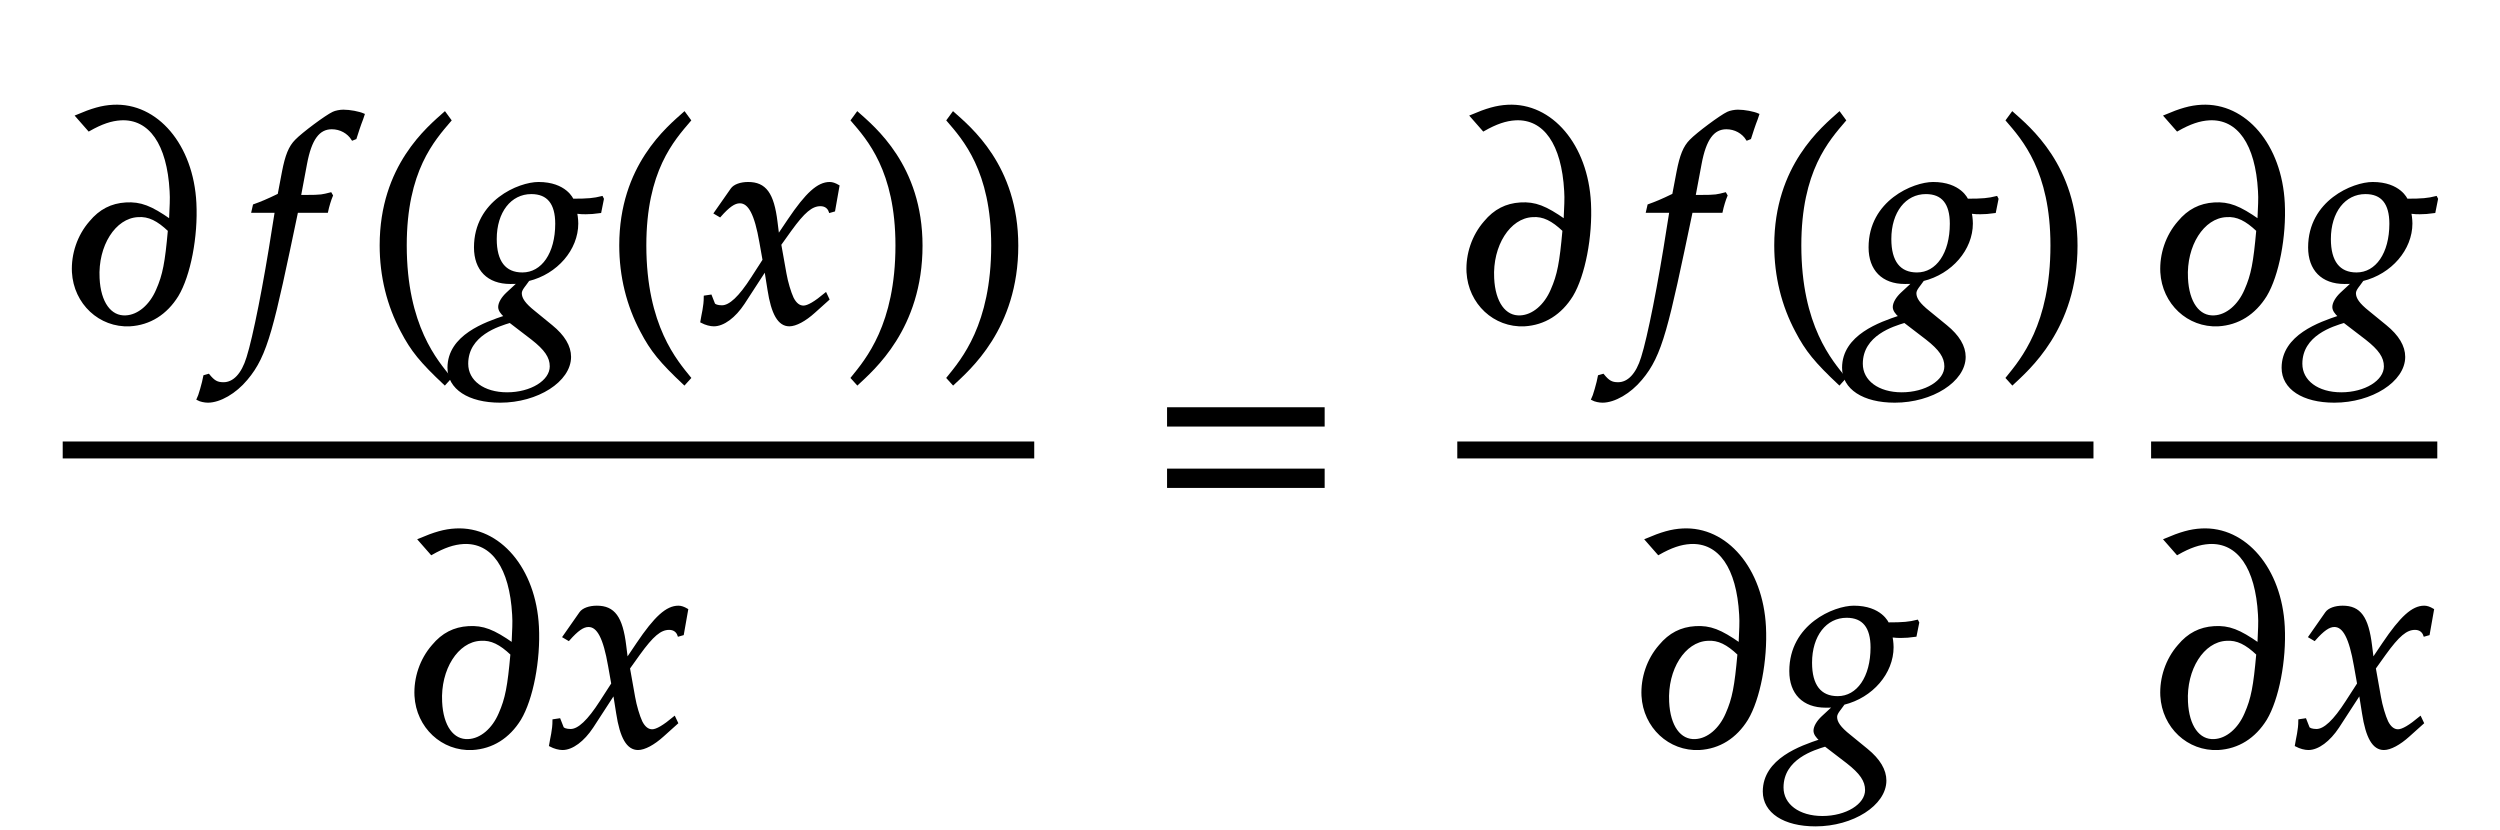 <svg xmlns="http://www.w3.org/2000/svg" xmlns:xlink="http://www.w3.org/1999/xlink" width="147.512" height="49" style="width:147.512px;height:49px;font-family:Asana-Math, Asana;background:#FFF;"><g><g><g><g><g><g><g transform="matrix(1,0,0,1,3.7,19)"><path transform="matrix(0.017,0,0,-0.017,0,0)" d="M91 666C135 691 168 702 202 704C303 709 366 618 375 455C377 426 375 403 373 353C306 400 270 414 219 411C170 408 130 388 96 347C54 299 33 235 36 173C42 65 129 -16 233 -11C302 -7 359 29 398 92C440 162 466 297 460 413C450 613 327 758 175 750C136 748 102 738 48 715ZM369 318C359 206 351 163 328 111C305 57 263 21 219 19C165 16 128 67 124 152C118 266 180 364 261 368C299 371 331 354 369 318ZM839 437L823 437L844 549C860 635 888 673 934 673C964 673 991 658 1006 634L1016 638C1021 654 1031 685 1039 705L1044 720C1028 727 997 733 974 733C963 733 947 730 939 726C915 715 833 654 810 630C788 608 776 578 765 521L750 442C709 422 689 414 664 405L659 383L740 383L731 327C701 132 664 -54 642 -123C624 -182 594 -213 558 -213C535 -213 524 -206 506 -184L492 -188C488 -211 474 -259 469 -268C478 -273 493 -276 504 -276C545 -276 599 -245 638 -198C709 -114 729 -18 813 383L917 383C921 402 928 425 934 439L930 446C901 439 902 437 839 437Z" stroke="rgb(0,0,0)" stroke-opacity="1" stroke-width="8" fill="rgb(0,0,0)" fill-opacity="1"></path></g></g><g><g transform="matrix(1,0,0,1,21.45,19)"><path transform="matrix(0.017,0,0,-0.017,0,0)" d="M146 266C146 526 243 632 301 700L282 726C225 675 60 542 60 266C60 159 85 58 133 -32C168 -99 200 -138 282 -215L301 -194C255 -137 146 -15 146 266Z" stroke="rgb(0,0,0)" stroke-opacity="1" stroke-width="8" fill="rgb(0,0,0)" fill-opacity="1"></path></g></g><g><g transform="matrix(1,0,0,1,27.1,19)"><path transform="matrix(0.017,0,0,-0.017,0,0)" d="M275 482C208 482 55 419 55 259C55 182 100 136 177 136C185 136 196 136 207 137L166 99C150 84 139 66 139 52C139 42 146 31 160 19C91 -4 -37 -48 -37 -159C-37 -230 33 -276 142 -276C271 -276 384 -204 384 -121C384 -85 363 -49 320 -14L260 35C226 62 213 81 213 100C213 114 228 128 240 146C338 170 409 253 409 342C409 357 406 376 405 380C422 378 430 378 439 378C456 378 466 379 489 382L498 427L495 433C467 426 447 424 393 424C393 425 369 482 275 482ZM176 1L253 -58C299 -94 318 -121 318 -154C318 -206 249 -248 166 -248C84 -248 27 -206 27 -145C27 -43 137 -11 176 1ZM250 448C308 448 337 412 337 341C337 238 289 168 219 168C158 168 126 209 126 288C126 383 177 448 250 448Z" stroke="rgb(0,0,0)" stroke-opacity="1" stroke-width="8" fill="rgb(0,0,0)" fill-opacity="1"></path></g></g><g><g transform="matrix(1,0,0,1,35.587,19)"><path transform="matrix(0.017,0,0,-0.017,0,0)" d="M146 266C146 526 243 632 301 700L282 726C225 675 60 542 60 266C60 159 85 58 133 -32C168 -99 200 -138 282 -215L301 -194C255 -137 146 -15 146 266Z" stroke="rgb(0,0,0)" stroke-opacity="1" stroke-width="8" fill="rgb(0,0,0)" fill-opacity="1"></path></g></g><g><g transform="matrix(1,0,0,1,41.237,19)"><path transform="matrix(0.017,0,0,-0.017,0,0)" d="M9 1C24 -7 40 -11 52 -11C85 -11 124 18 155 65L231 182L242 113C255 28 278 -11 314 -11C336 -11 368 6 400 35L449 79L440 98C404 68 379 53 363 53C348 53 335 63 325 83C316 102 305 139 300 168L282 269L317 318C364 383 391 406 422 406C438 406 450 398 455 383L469 387L484 472C472 479 463 482 454 482C414 482 374 446 312 354L275 299L269 347C257 446 230 482 171 482C145 482 123 474 114 461L56 378L73 368C103 402 123 416 142 416C175 416 197 375 214 277L225 215L185 153C142 86 108 54 80 54C65 54 54 58 52 63L41 91L21 88C21 53 13 27 9 1Z" stroke="rgb(0,0,0)" stroke-opacity="1" stroke-width="8" fill="rgb(0,0,0)" fill-opacity="1"></path></g></g><g><g transform="matrix(1,0,0,1,49.725,19)"><path transform="matrix(0.017,0,0,-0.017,0,0)" d="M51 726L32 700C87 636 187 526 187 266C187 -10 83 -131 32 -194L51 -215C104 -165 273 -23 273 265C273 542 108 675 51 726Z" stroke="rgb(0,0,0)" stroke-opacity="1" stroke-width="8" fill="rgb(0,0,0)" fill-opacity="1"></path></g></g><g><g transform="matrix(1,0,0,1,55.375,19)"><path transform="matrix(0.017,0,0,-0.017,0,0)" d="M51 726L32 700C87 636 187 526 187 266C187 -10 83 -131 32 -194L51 -215C104 -165 273 -23 273 265C273 542 108 675 51 726Z" stroke="rgb(0,0,0)" stroke-opacity="1" stroke-width="8" fill="rgb(0,0,0)" fill-opacity="1"></path></g></g></g></g><g><g><g><g transform="matrix(1,0,0,1,23.912,44)"><path transform="matrix(0.017,0,0,-0.017,0,0)" d="M91 666C135 691 168 702 202 704C303 709 366 618 375 455C377 426 375 403 373 353C306 400 270 414 219 411C170 408 130 388 96 347C54 299 33 235 36 173C42 65 129 -16 233 -11C302 -7 359 29 398 92C440 162 466 297 460 413C450 613 327 758 175 750C136 748 102 738 48 715ZM369 318C359 206 351 163 328 111C305 57 263 21 219 19C165 16 128 67 124 152C118 266 180 364 261 368C299 371 331 354 369 318ZM503 1C518 -7 534 -11 546 -11C579 -11 618 18 649 65L725 182L736 113C749 28 772 -11 808 -11C830 -11 862 6 894 35L943 79L934 98C898 68 873 53 857 53C842 53 829 63 819 83C810 102 799 139 794 168L776 269L811 318C858 383 885 406 916 406C932 406 944 398 949 383L963 387L978 472C966 479 957 482 948 482C908 482 868 446 806 354L769 299L763 347C751 446 724 482 665 482C639 482 617 474 608 461L550 378L567 368C597 402 617 416 636 416C669 416 691 375 708 277L719 215L679 153C636 86 602 54 574 54C559 54 548 58 546 63L535 91L515 88C515 53 507 27 503 1Z" stroke="rgb(0,0,0)" stroke-opacity="1" stroke-width="8" fill="rgb(0,0,0)" fill-opacity="1"></path></g></g></g></g><line style="fill:none;stroke-width:1px;stroke:rgb(0, 0, 0);" x1="3.7" y1="26.55" x2="61.025" y2="26.55"></line></g><g><g transform="matrix(1,0,0,1,67.825,31)"><path transform="matrix(0.017,0,0,-0.017,0,0)" d="M604 347L604 406L65 406L65 347ZM604 134L604 193L65 193L65 134Z" stroke="rgb(0,0,0)" stroke-opacity="1" stroke-width="8" fill="rgb(0,0,0)" fill-opacity="1"></path></g></g><g><g><g><g><g transform="matrix(1,0,0,1,85.987,19)"><path transform="matrix(0.017,0,0,-0.017,0,0)" d="M91 666C135 691 168 702 202 704C303 709 366 618 375 455C377 426 375 403 373 353C306 400 270 414 219 411C170 408 130 388 96 347C54 299 33 235 36 173C42 65 129 -16 233 -11C302 -7 359 29 398 92C440 162 466 297 460 413C450 613 327 758 175 750C136 748 102 738 48 715ZM369 318C359 206 351 163 328 111C305 57 263 21 219 19C165 16 128 67 124 152C118 266 180 364 261 368C299 371 331 354 369 318ZM839 437L823 437L844 549C860 635 888 673 934 673C964 673 991 658 1006 634L1016 638C1021 654 1031 685 1039 705L1044 720C1028 727 997 733 974 733C963 733 947 730 939 726C915 715 833 654 810 630C788 608 776 578 765 521L750 442C709 422 689 414 664 405L659 383L740 383L731 327C701 132 664 -54 642 -123C624 -182 594 -213 558 -213C535 -213 524 -206 506 -184L492 -188C488 -211 474 -259 469 -268C478 -273 493 -276 504 -276C545 -276 599 -245 638 -198C709 -114 729 -18 813 383L917 383C921 402 928 425 934 439L930 446C901 439 902 437 839 437Z" stroke="rgb(0,0,0)" stroke-opacity="1" stroke-width="8" fill="rgb(0,0,0)" fill-opacity="1"></path></g></g><g><g transform="matrix(1,0,0,1,103.737,19)"><path transform="matrix(0.017,0,0,-0.017,0,0)" d="M146 266C146 526 243 632 301 700L282 726C225 675 60 542 60 266C60 159 85 58 133 -32C168 -99 200 -138 282 -215L301 -194C255 -137 146 -15 146 266Z" stroke="rgb(0,0,0)" stroke-opacity="1" stroke-width="8" fill="rgb(0,0,0)" fill-opacity="1"></path></g></g><g><g transform="matrix(1,0,0,1,109.388,19)"><path transform="matrix(0.017,0,0,-0.017,0,0)" d="M275 482C208 482 55 419 55 259C55 182 100 136 177 136C185 136 196 136 207 137L166 99C150 84 139 66 139 52C139 42 146 31 160 19C91 -4 -37 -48 -37 -159C-37 -230 33 -276 142 -276C271 -276 384 -204 384 -121C384 -85 363 -49 320 -14L260 35C226 62 213 81 213 100C213 114 228 128 240 146C338 170 409 253 409 342C409 357 406 376 405 380C422 378 430 378 439 378C456 378 466 379 489 382L498 427L495 433C467 426 447 424 393 424C393 425 369 482 275 482ZM176 1L253 -58C299 -94 318 -121 318 -154C318 -206 249 -248 166 -248C84 -248 27 -206 27 -145C27 -43 137 -11 176 1ZM250 448C308 448 337 412 337 341C337 238 289 168 219 168C158 168 126 209 126 288C126 383 177 448 250 448Z" stroke="rgb(0,0,0)" stroke-opacity="1" stroke-width="8" fill="rgb(0,0,0)" fill-opacity="1"></path></g></g><g><g transform="matrix(1,0,0,1,117.875,19)"><path transform="matrix(0.017,0,0,-0.017,0,0)" d="M51 726L32 700C87 636 187 526 187 266C187 -10 83 -131 32 -194L51 -215C104 -165 273 -23 273 265C273 542 108 675 51 726Z" stroke="rgb(0,0,0)" stroke-opacity="1" stroke-width="8" fill="rgb(0,0,0)" fill-opacity="1"></path></g></g></g></g><g><g><g><g transform="matrix(1,0,0,1,96.312,44)"><path transform="matrix(0.017,0,0,-0.017,0,0)" d="M91 666C135 691 168 702 202 704C303 709 366 618 375 455C377 426 375 403 373 353C306 400 270 414 219 411C170 408 130 388 96 347C54 299 33 235 36 173C42 65 129 -16 233 -11C302 -7 359 29 398 92C440 162 466 297 460 413C450 613 327 758 175 750C136 748 102 738 48 715ZM369 318C359 206 351 163 328 111C305 57 263 21 219 19C165 16 128 67 124 152C118 266 180 364 261 368C299 371 331 354 369 318ZM769 482C702 482 549 419 549 259C549 182 594 136 671 136C679 136 690 136 701 137L660 99C644 84 633 66 633 52C633 42 640 31 654 19C585 -4 457 -48 457 -159C457 -230 527 -276 636 -276C765 -276 878 -204 878 -121C878 -85 857 -49 814 -14L754 35C720 62 707 81 707 100C707 114 722 128 734 146C832 170 903 253 903 342C903 357 900 376 899 380C916 378 924 378 933 378C950 378 960 379 983 382L992 427L989 433C961 426 941 424 887 424C887 425 863 482 769 482ZM670 1L747 -58C793 -94 812 -121 812 -154C812 -206 743 -248 660 -248C578 -248 521 -206 521 -145C521 -43 631 -11 670 1ZM744 448C802 448 831 412 831 341C831 238 783 168 713 168C652 168 620 209 620 288C620 383 671 448 744 448Z" stroke="rgb(0,0,0)" stroke-opacity="1" stroke-width="8" fill="rgb(0,0,0)" fill-opacity="1"></path></g></g></g></g><line style="fill:none;stroke-width:1px;stroke:rgb(0, 0, 0);" x1="85.987" y1="26.55" x2="123.525" y2="26.55"></line></g><g><g><g><g><g transform="matrix(1,0,0,1,126.925,19)"><path transform="matrix(0.017,0,0,-0.017,0,0)" d="M91 666C135 691 168 702 202 704C303 709 366 618 375 455C377 426 375 403 373 353C306 400 270 414 219 411C170 408 130 388 96 347C54 299 33 235 36 173C42 65 129 -16 233 -11C302 -7 359 29 398 92C440 162 466 297 460 413C450 613 327 758 175 750C136 748 102 738 48 715ZM369 318C359 206 351 163 328 111C305 57 263 21 219 19C165 16 128 67 124 152C118 266 180 364 261 368C299 371 331 354 369 318ZM769 482C702 482 549 419 549 259C549 182 594 136 671 136C679 136 690 136 701 137L660 99C644 84 633 66 633 52C633 42 640 31 654 19C585 -4 457 -48 457 -159C457 -230 527 -276 636 -276C765 -276 878 -204 878 -121C878 -85 857 -49 814 -14L754 35C720 62 707 81 707 100C707 114 722 128 734 146C832 170 903 253 903 342C903 357 900 376 899 380C916 378 924 378 933 378C950 378 960 379 983 382L992 427L989 433C961 426 941 424 887 424C887 425 863 482 769 482ZM670 1L747 -58C793 -94 812 -121 812 -154C812 -206 743 -248 660 -248C578 -248 521 -206 521 -145C521 -43 631 -11 670 1ZM744 448C802 448 831 412 831 341C831 238 783 168 713 168C652 168 620 209 620 288C620 383 671 448 744 448Z" stroke="rgb(0,0,0)" stroke-opacity="1" stroke-width="8" fill="rgb(0,0,0)" fill-opacity="1"></path></g></g></g></g><g><g><g><g transform="matrix(1,0,0,1,126.925,44)"><path transform="matrix(0.017,0,0,-0.017,0,0)" d="M91 666C135 691 168 702 202 704C303 709 366 618 375 455C377 426 375 403 373 353C306 400 270 414 219 411C170 408 130 388 96 347C54 299 33 235 36 173C42 65 129 -16 233 -11C302 -7 359 29 398 92C440 162 466 297 460 413C450 613 327 758 175 750C136 748 102 738 48 715ZM369 318C359 206 351 163 328 111C305 57 263 21 219 19C165 16 128 67 124 152C118 266 180 364 261 368C299 371 331 354 369 318ZM503 1C518 -7 534 -11 546 -11C579 -11 618 18 649 65L725 182L736 113C749 28 772 -11 808 -11C830 -11 862 6 894 35L943 79L934 98C898 68 873 53 857 53C842 53 829 63 819 83C810 102 799 139 794 168L776 269L811 318C858 383 885 406 916 406C932 406 944 398 949 383L963 387L978 472C966 479 957 482 948 482C908 482 868 446 806 354L769 299L763 347C751 446 724 482 665 482C639 482 617 474 608 461L550 378L567 368C597 402 617 416 636 416C669 416 691 375 708 277L719 215L679 153C636 86 602 54 574 54C559 54 548 58 546 63L535 91L515 88C515 53 507 27 503 1Z" stroke="rgb(0,0,0)" stroke-opacity="1" stroke-width="8" fill="rgb(0,0,0)" fill-opacity="1"></path></g></g></g></g><line style="fill:none;stroke-width:1px;stroke:rgb(0, 0, 0);" x1="126.925" y1="26.55" x2="143.812" y2="26.55"></line></g></g></g></svg>